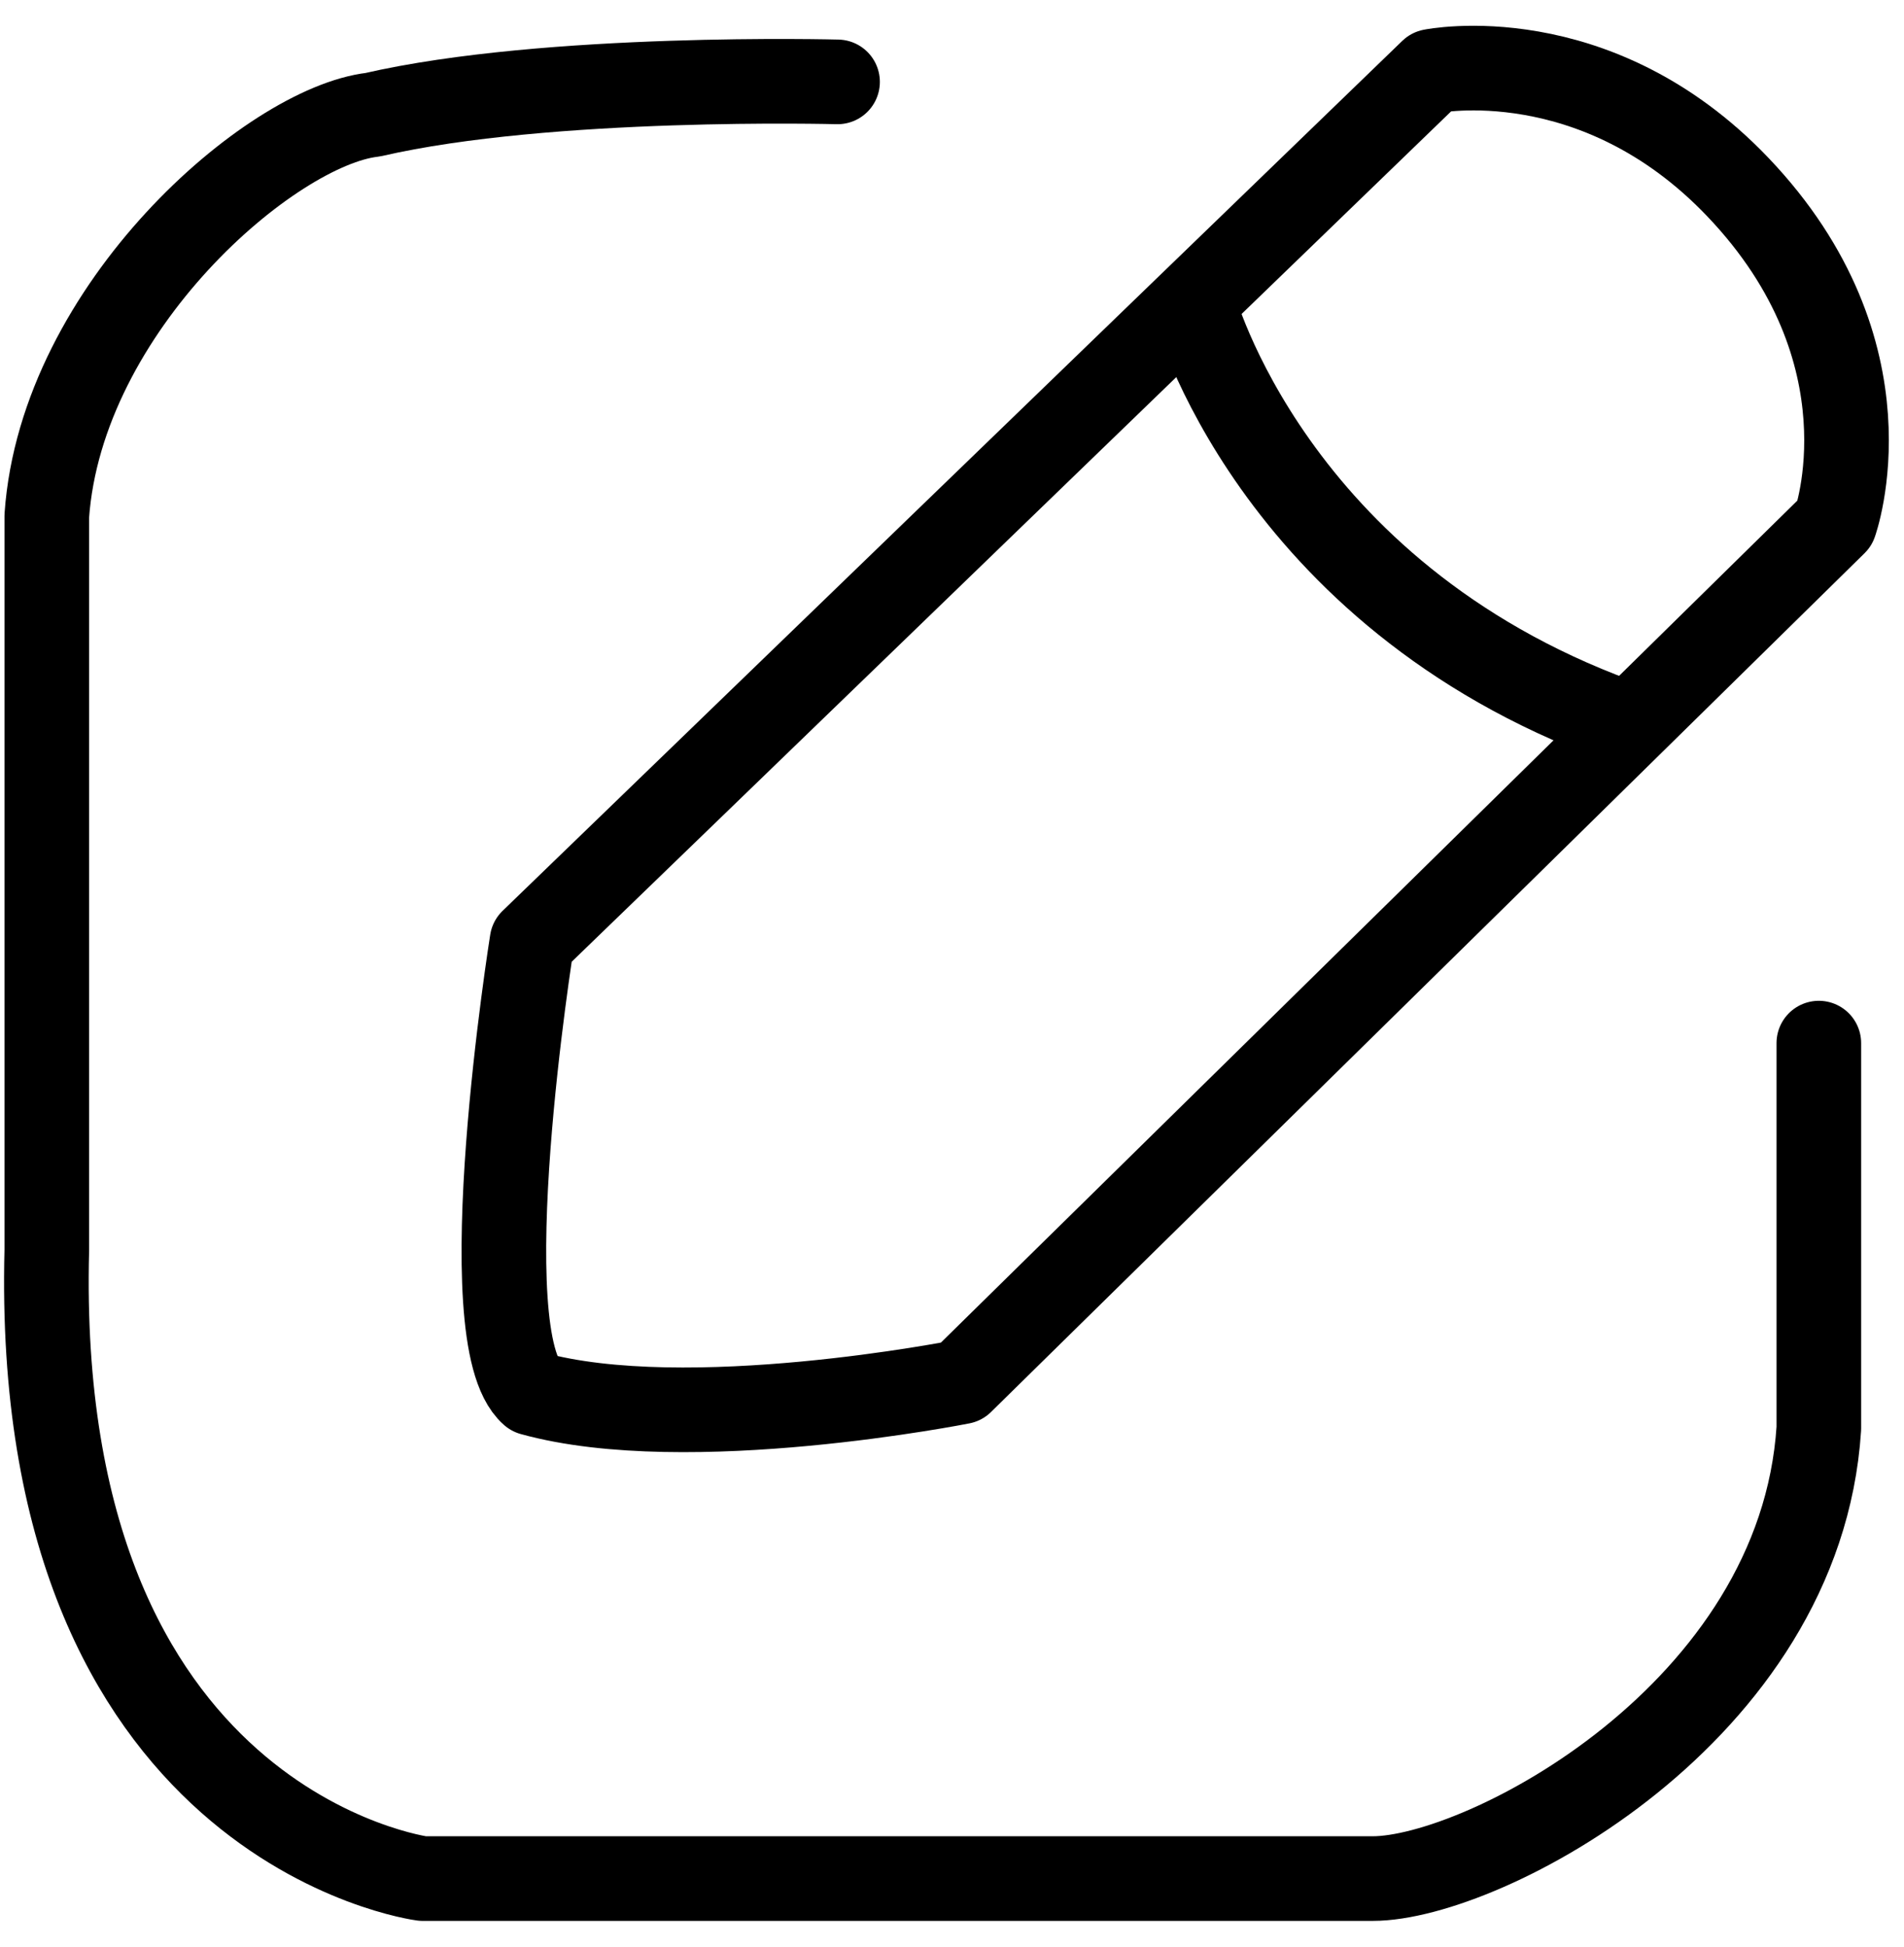 <svg width="45" height="46" viewBox="0 0 45 46" fill="none" xmlns="http://www.w3.org/2000/svg">
<path d="M19.795 1.935C19.795 1.935 12.962 1.753 8.809 2.711C6.406 2.985 1.452 7.254 1.106 12.19V29.537C0.755 43.183 9.988 44.391 9.988 44.391C20.914 44.391 24.011 44.391 32.445 44.391C35.054 44.391 42.553 40.493 42.987 33.753V24.649" stroke="black" stroke-width="2" stroke-linecap="round" stroke-linejoin="round"/>
<path d="M12.574 32.923C11.077 31.609 12.574 22.242 12.574 22.242L33.837 1.685C33.837 1.685 37.708 0.894 41.072 4.42C44.815 8.342 43.366 12.36 43.366 12.36L22.721 32.653C22.721 32.653 16.25 33.941 12.574 32.923Z" stroke="black" stroke-width="2" stroke-linecap="round" stroke-linejoin="round"/>
<path d="M28.209 7.183C28.209 7.183 30.032 14.01 38.217 17.021" stroke="black" stroke-width="2" stroke-linecap="round" stroke-linejoin="round"/>
</svg>
